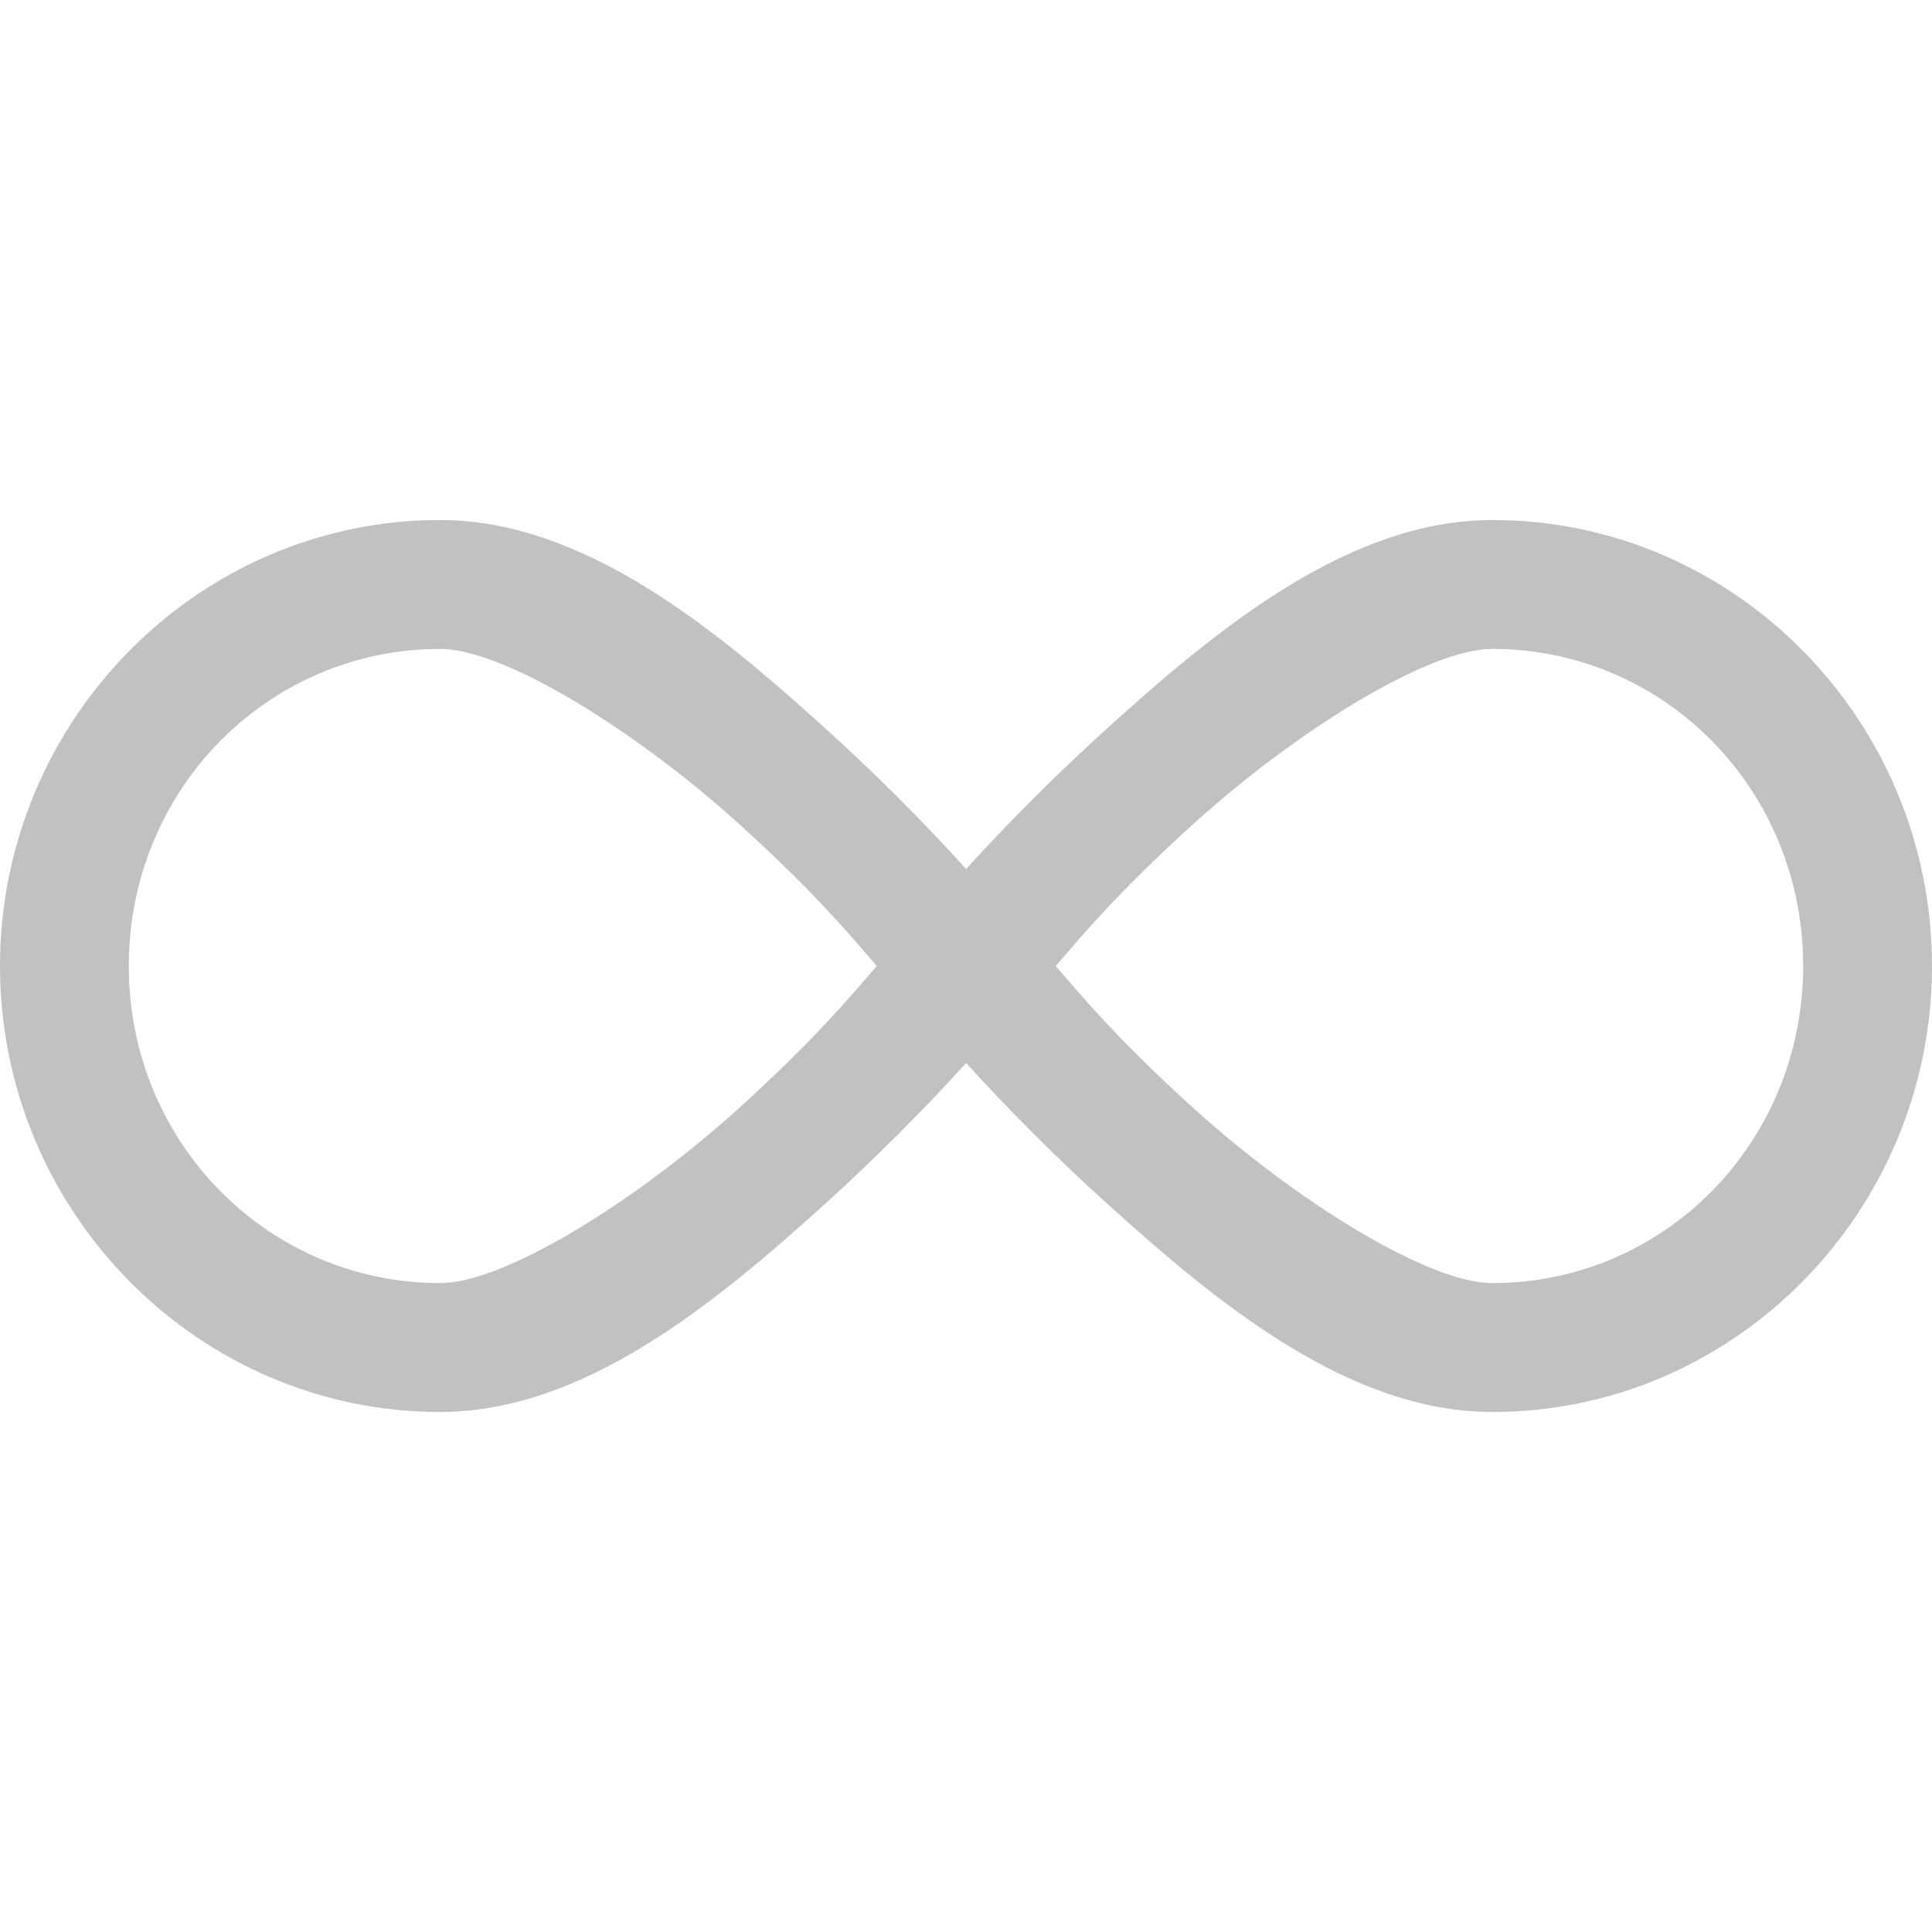 <svg width="64" height="64" viewBox="0 0 64 64" fill="none" xmlns="http://www.w3.org/2000/svg">
<path d="M49.434 17.226C44.69 17.226 40.332 20.82 36.708 24.098C35.066 25.584 33.496 27.149 32.004 28.786C30.517 27.146 28.95 25.581 27.306 24.098C23.68 20.82 19.328 17.226 14.582 17.226C6.54 17.226 0 23.882 0 32C0 40.118 6.54 46.774 14.582 46.774C19.328 46.774 23.684 43.18 27.306 39.902C28.948 38.417 30.515 36.852 32.004 35.214C33.494 36.853 35.064 38.418 36.708 39.902C40.334 43.18 44.69 46.774 49.434 46.774C57.474 46.774 64 40.118 64 32C64 23.882 57.476 17.226 49.434 17.226ZM24.442 36.742C21.072 39.784 16.714 42.504 14.582 42.504C8.878 42.504 4.266 37.844 4.266 32C4.266 26.156 8.882 21.496 14.582 21.496C16.71 21.496 21.072 24.214 24.442 27.258C27.058 29.622 28.222 31.054 29.044 32C28.22 32.946 27.056 34.378 24.442 36.742ZM49.434 42.504C47.306 42.504 42.942 39.786 39.572 36.742C36.962 34.382 35.794 32.946 34.972 32C35.794 31.054 36.962 29.618 39.572 27.258C42.942 24.216 47.302 21.496 49.434 21.496C55.138 21.496 59.732 26.156 59.732 32C59.732 37.844 55.136 42.504 49.434 42.504Z" fill="#C1C1C1"/>
</svg>
